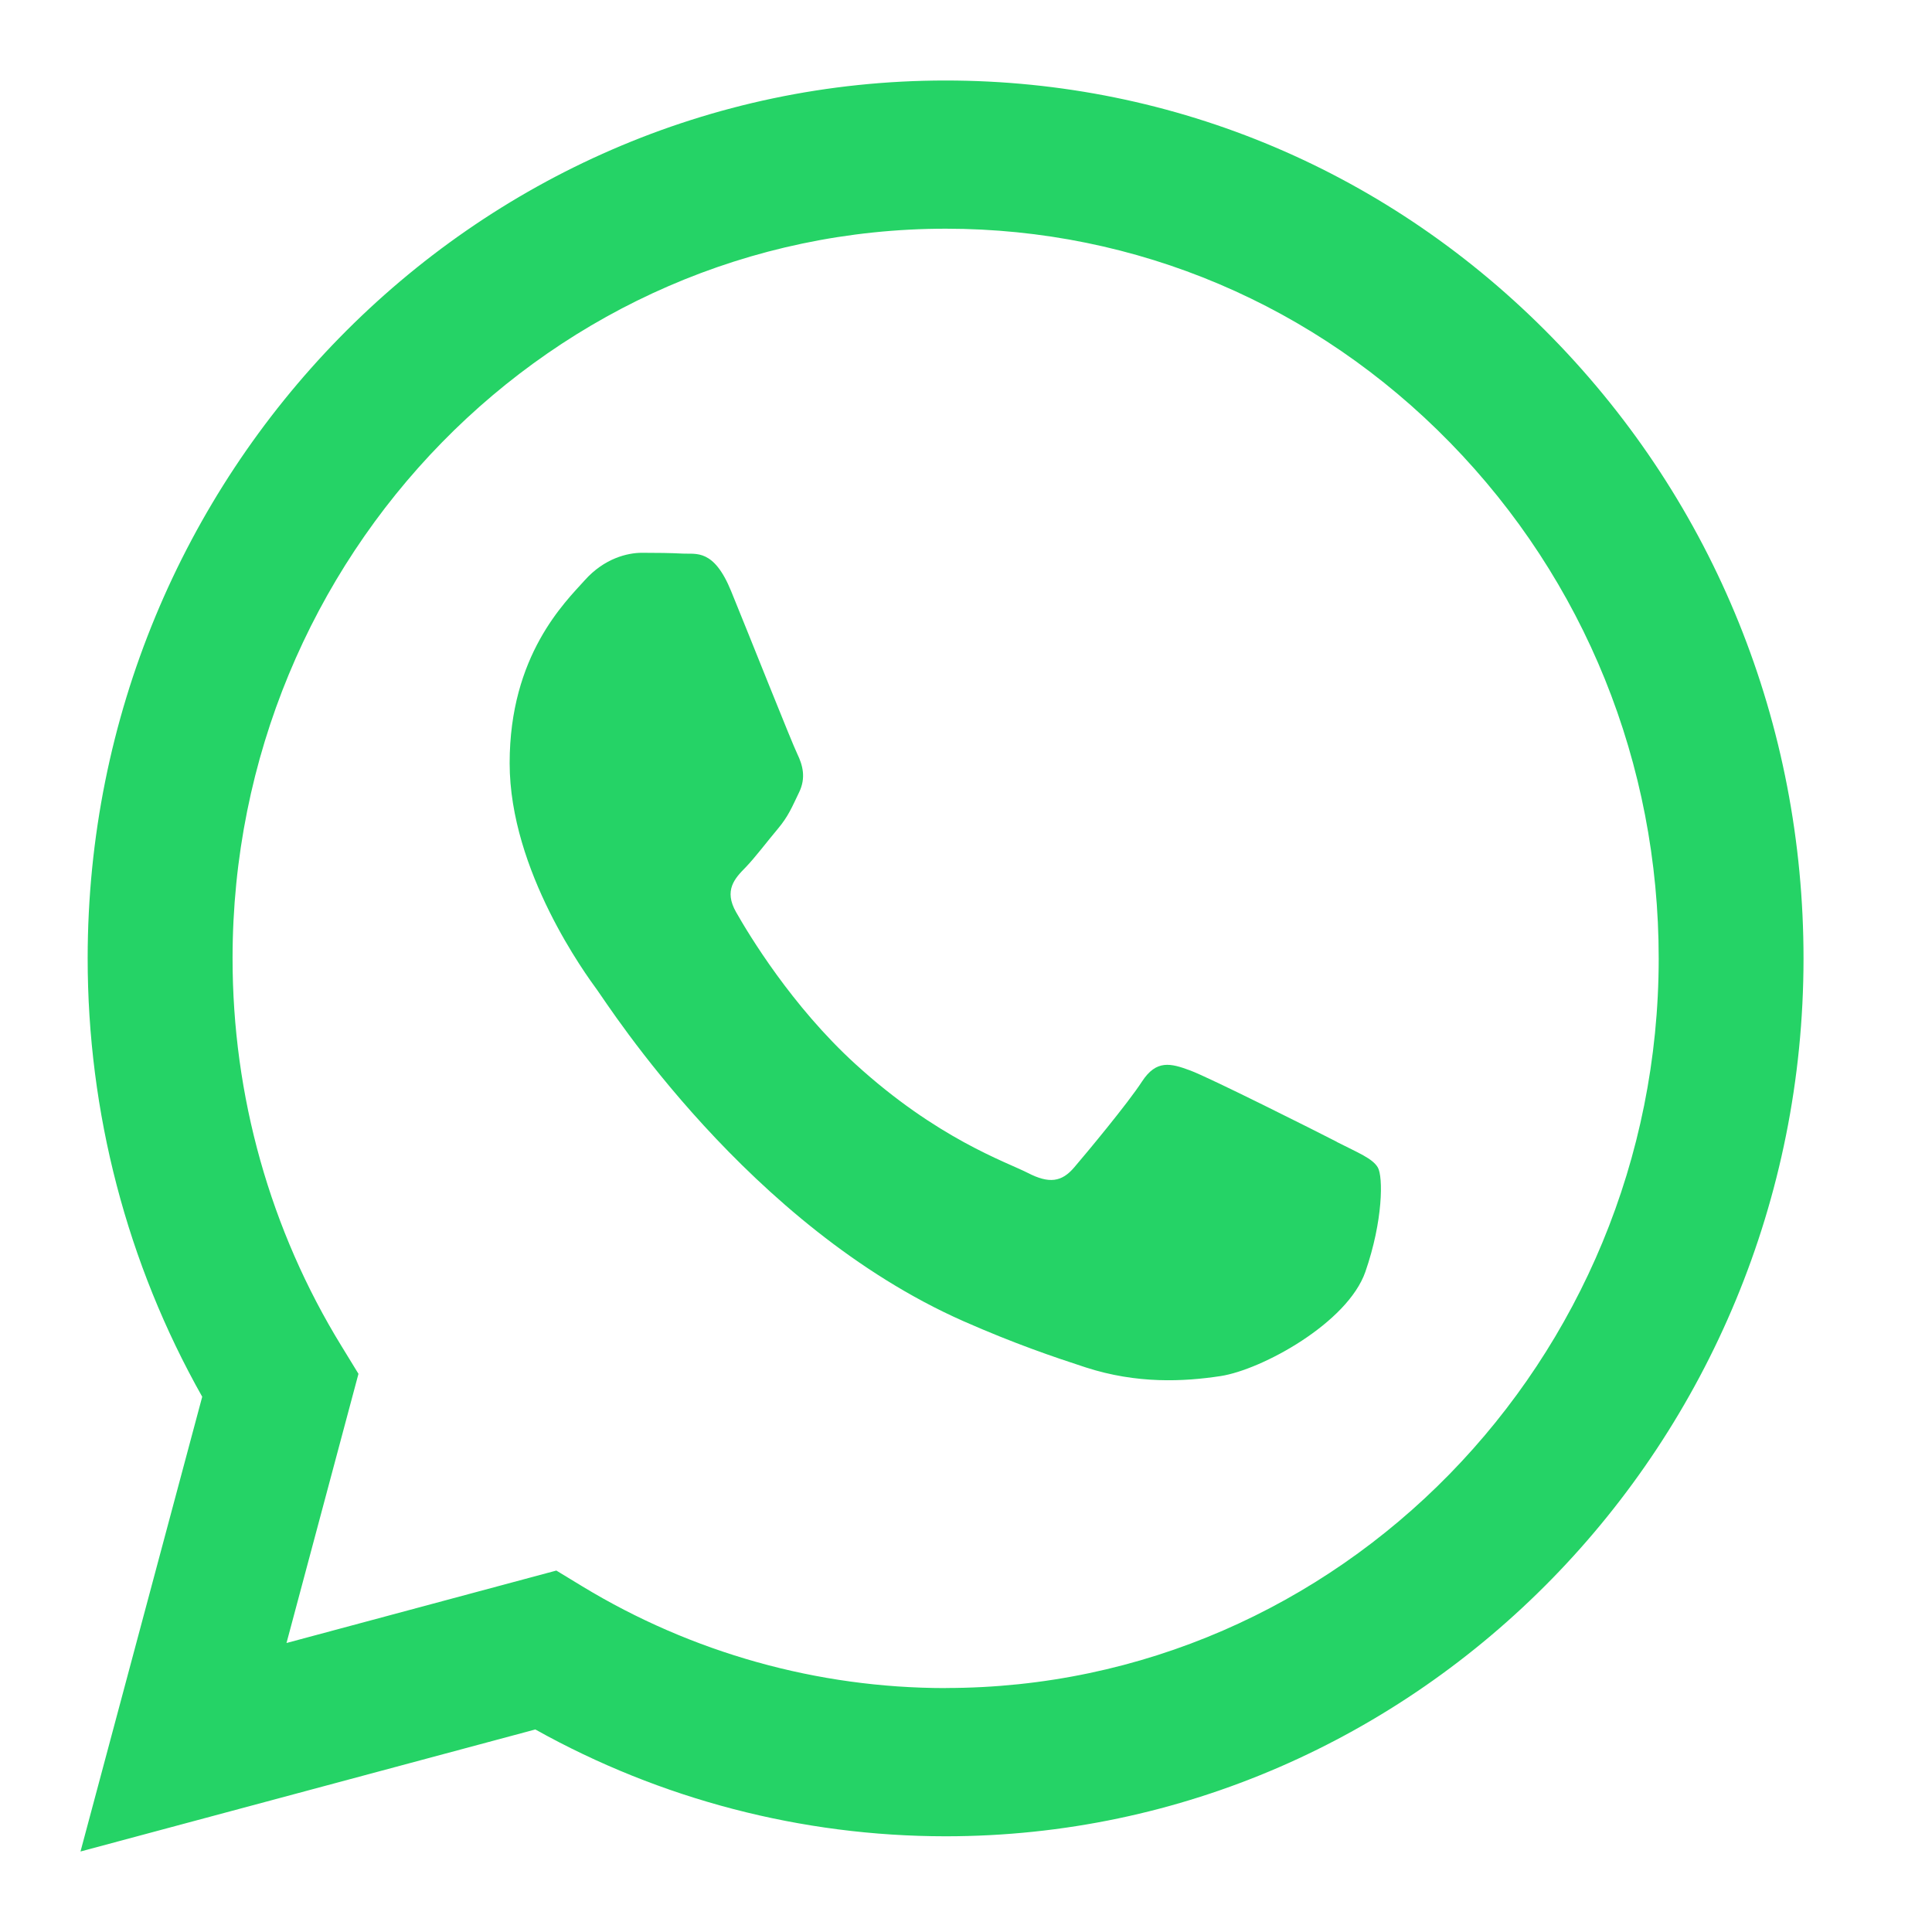 <svg width="24" height="24" viewBox="0 0 24 24" fill="none" xmlns="http://www.w3.org/2000/svg">
<path fill-rule="evenodd" clip-rule="evenodd" d="M19.286 4.197C17.274 2.136 14.598 1.001 11.747 1C5.873 1 1.091 5.89 1.089 11.901C1.088 13.822 1.579 15.698 2.512 17.351L1 23L6.65 21.484C8.206 22.353 9.959 22.81 11.743 22.811H11.747C17.621 22.811 22.402 17.92 22.404 11.91C22.405 8.997 21.298 6.258 19.286 4.197V4.197ZM11.747 20.97H11.744C10.154 20.969 8.595 20.532 7.235 19.707L6.911 19.51L3.559 20.41L4.453 17.066L4.243 16.723C3.356 15.281 2.888 13.613 2.889 11.901C2.891 6.906 6.864 2.841 11.751 2.841C14.117 2.842 16.341 3.786 18.013 5.498C19.686 7.211 20.606 9.488 20.605 11.909C20.603 16.905 16.63 20.969 11.747 20.969V20.97ZM16.606 14.184C16.34 14.047 15.03 13.389 14.786 13.298C14.542 13.207 14.365 13.162 14.187 13.434C14.01 13.707 13.499 14.321 13.344 14.502C13.189 14.684 13.033 14.707 12.767 14.57C12.501 14.434 11.643 14.146 10.626 13.218C9.834 12.496 9.299 11.604 9.144 11.331C8.989 11.059 9.128 10.911 9.261 10.776C9.38 10.653 9.527 10.457 9.66 10.299C9.794 10.14 9.838 10.026 9.926 9.844C10.015 9.662 9.971 9.504 9.905 9.367C9.838 9.231 9.306 7.89 9.083 7.345C8.867 6.814 8.647 6.886 8.484 6.877C8.329 6.869 8.152 6.867 7.974 6.867C7.796 6.867 7.508 6.935 7.264 7.208C7.019 7.481 6.331 8.14 6.331 9.48C6.331 10.821 7.286 12.117 7.419 12.299C7.552 12.48 9.297 15.231 11.968 16.412C12.603 16.692 13.099 16.86 13.486 16.986C14.124 17.193 14.704 17.164 15.163 17.094C15.675 17.015 16.739 16.435 16.961 15.799C17.182 15.162 17.182 14.617 17.116 14.503C17.05 14.39 16.872 14.321 16.605 14.185L16.606 14.184Z" fill="#25D366"/>
</svg>
